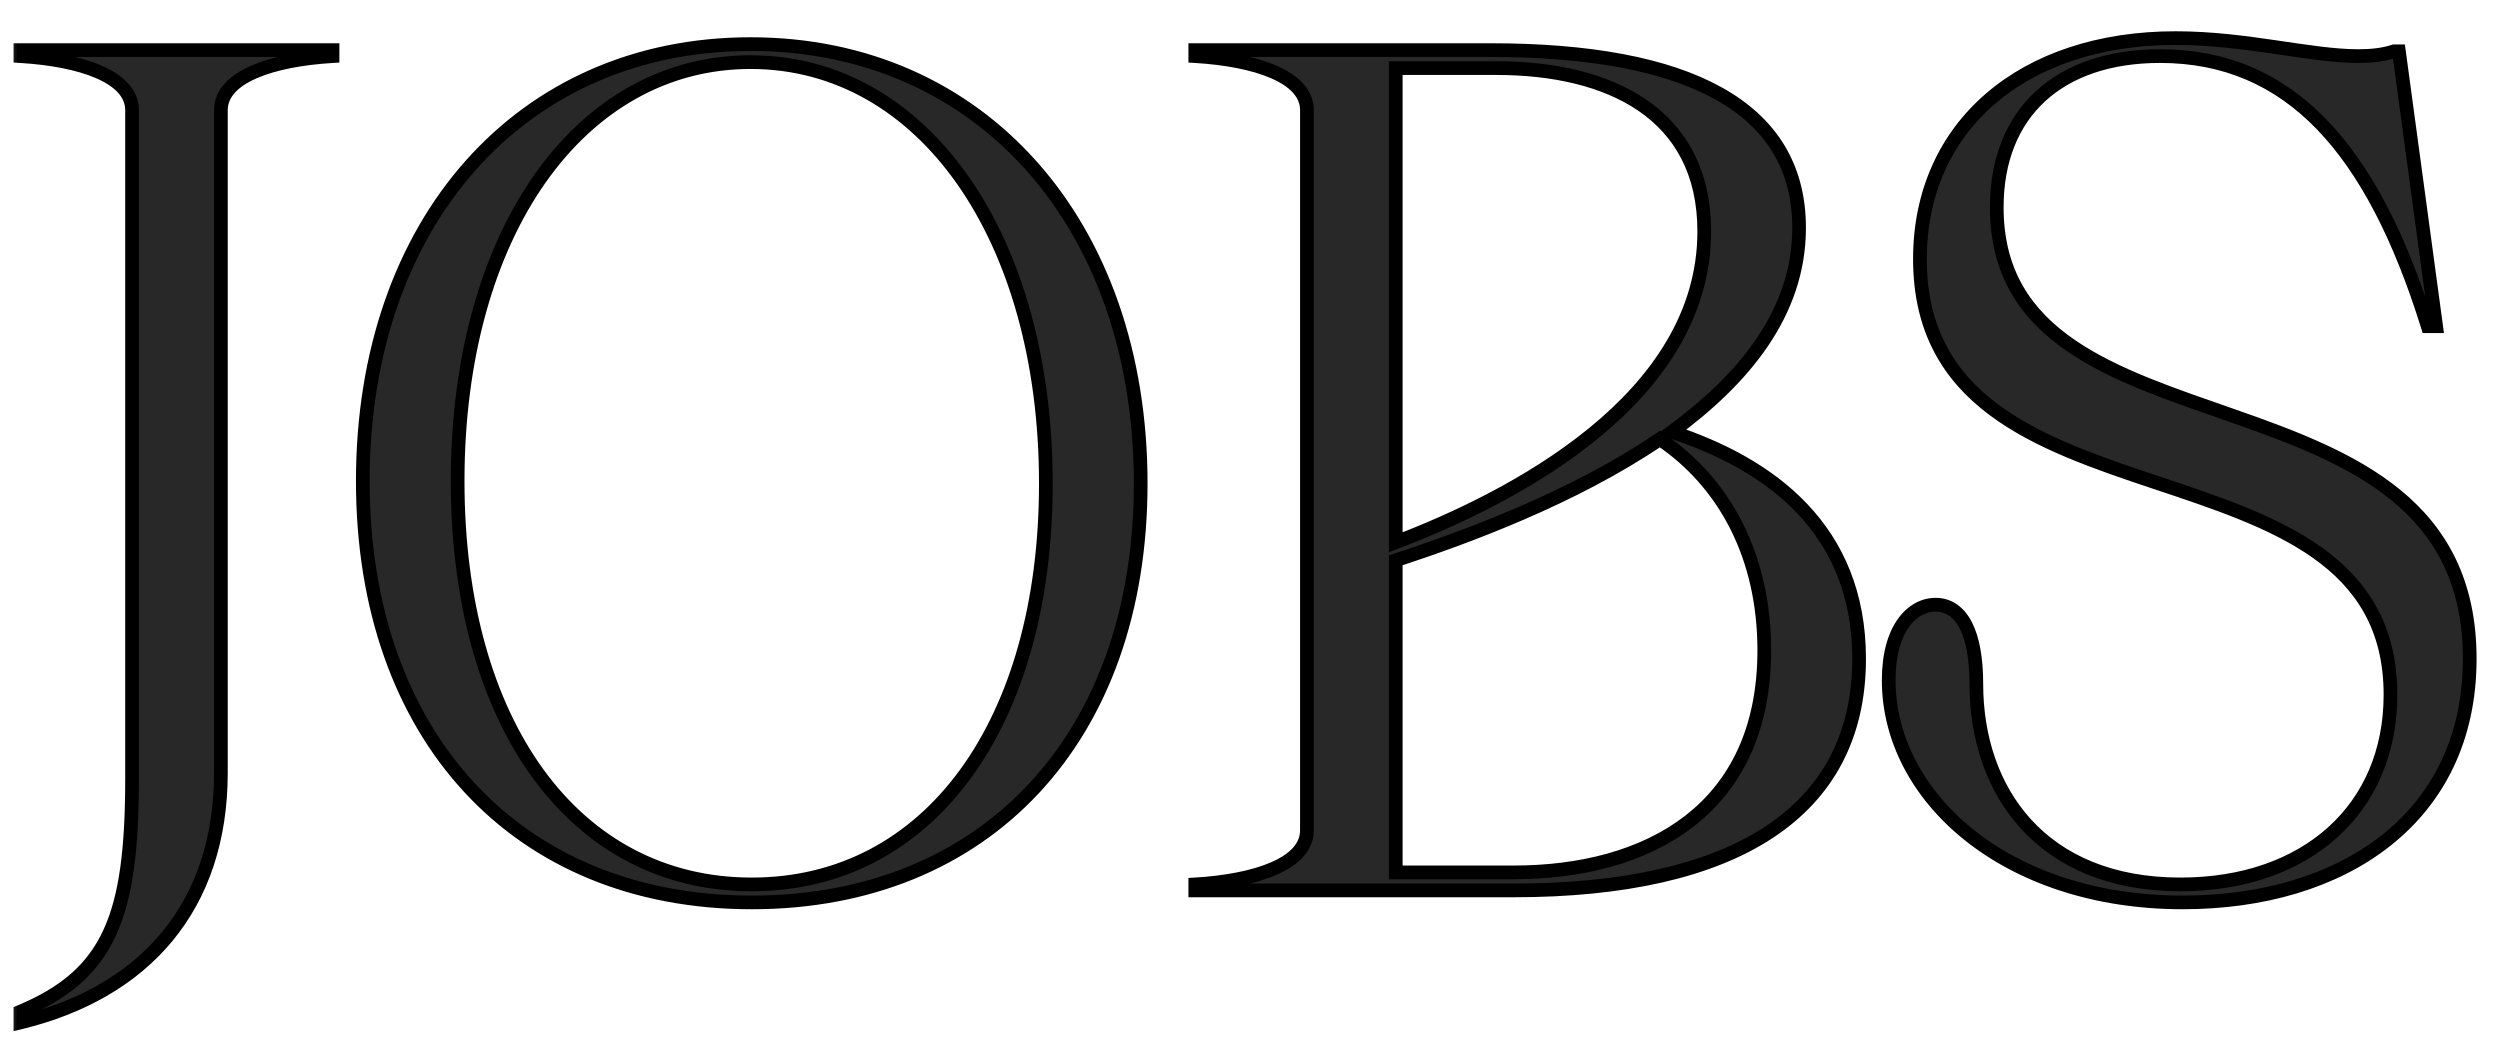 <svg width="73" height="31" viewBox="0 0 73 31" fill="none" xmlns="http://www.w3.org/2000/svg">
<mask id="path-1-outside-1_38_464" maskUnits="userSpaceOnUse" x="0" y="0" width="73" height="31" fill="black">
<rect fill="white" width="73" height="31"/>
<path d="M3.856 22.74V3.216C3.856 2.234 2.349 1.744 0.596 1.638V1.463H9.71V1.638C7.957 1.744 6.45 2.234 6.45 3.216V22.565C6.45 26.491 4.206 28.98 0.596 29.856V29.54C3.19 28.454 3.856 26.771 3.856 22.74ZM21.951 26.351C15.081 26.351 10.594 21.478 10.594 14.047C10.594 6.476 15.221 1.288 21.916 1.288C28.646 1.288 33.308 6.546 33.308 14.117C33.308 21.548 28.786 26.351 21.951 26.351ZM21.951 25.825C27.139 25.825 30.539 21.128 30.539 14.117C30.539 6.931 26.963 1.814 21.916 1.814C16.938 1.814 13.363 6.791 13.363 14.047C13.363 21.128 16.763 25.825 21.951 25.825ZM40.756 16.36V25.474H44.191C48.117 25.474 51.517 23.651 51.517 18.989C51.517 16.29 50.395 14.117 48.467 12.82C45.944 14.538 42.789 15.694 40.756 16.36ZM40.756 1.989V15.835C44.156 14.538 49.764 11.664 49.764 6.756C49.764 3.286 46.96 1.989 43.7 1.989H40.756ZM48.818 12.61C51.692 13.556 54.286 15.449 54.286 19.235C54.286 23.722 50.641 26 44.191 26H34.902V25.825C36.655 25.72 38.162 25.229 38.162 24.247V3.216C38.162 2.234 36.655 1.744 34.902 1.638V1.463H43.525C49.274 1.463 52.533 3.111 52.533 6.651C52.533 9.14 50.921 11.068 48.818 12.61ZM63.528 1.113C65.596 1.113 67.454 1.638 68.856 1.638C69.242 1.638 69.592 1.603 69.907 1.498C69.978 1.498 69.978 1.498 70.048 1.498L71.134 9.525H70.889C69.277 4.337 66.858 1.638 63.072 1.638C60.128 1.638 58.305 3.286 58.305 6.055C58.305 13.732 72.116 10.226 72.116 19.235C72.116 23.897 68.4 26.351 63.738 26.351C58.515 26.351 55.15 23.231 55.15 19.866C55.15 18.323 55.851 17.657 56.517 17.657C57.289 17.657 57.709 18.499 57.709 19.971C57.709 23.091 59.602 25.825 63.668 25.825C67.349 25.825 69.802 23.616 69.802 20.286C69.802 12.364 56.062 15.905 56.062 7.562C56.062 3.671 59.076 1.113 63.528 1.113Z"/>
</mask>
<path d="M3.856 22.74V3.216C3.856 2.234 2.349 1.744 0.596 1.638V1.463H9.71V1.638C7.957 1.744 6.45 2.234 6.45 3.216V22.565C6.45 26.491 4.206 28.98 0.596 29.856V29.54C3.19 28.454 3.856 26.771 3.856 22.74ZM21.951 26.351C15.081 26.351 10.594 21.478 10.594 14.047C10.594 6.476 15.221 1.288 21.916 1.288C28.646 1.288 33.308 6.546 33.308 14.117C33.308 21.548 28.786 26.351 21.951 26.351ZM21.951 25.825C27.139 25.825 30.539 21.128 30.539 14.117C30.539 6.931 26.963 1.814 21.916 1.814C16.938 1.814 13.363 6.791 13.363 14.047C13.363 21.128 16.763 25.825 21.951 25.825ZM40.756 16.36V25.474H44.191C48.117 25.474 51.517 23.651 51.517 18.989C51.517 16.29 50.395 14.117 48.467 12.82C45.944 14.538 42.789 15.694 40.756 16.36ZM40.756 1.989V15.835C44.156 14.538 49.764 11.664 49.764 6.756C49.764 3.286 46.96 1.989 43.7 1.989H40.756ZM48.818 12.61C51.692 13.556 54.286 15.449 54.286 19.235C54.286 23.722 50.641 26 44.191 26H34.902V25.825C36.655 25.72 38.162 25.229 38.162 24.247V3.216C38.162 2.234 36.655 1.744 34.902 1.638V1.463H43.525C49.274 1.463 52.533 3.111 52.533 6.651C52.533 9.14 50.921 11.068 48.818 12.61ZM63.528 1.113C65.596 1.113 67.454 1.638 68.856 1.638C69.242 1.638 69.592 1.603 69.907 1.498C69.978 1.498 69.978 1.498 70.048 1.498L71.134 9.525H70.889C69.277 4.337 66.858 1.638 63.072 1.638C60.128 1.638 58.305 3.286 58.305 6.055C58.305 13.732 72.116 10.226 72.116 19.235C72.116 23.897 68.4 26.351 63.738 26.351C58.515 26.351 55.15 23.231 55.15 19.866C55.15 18.323 55.851 17.657 56.517 17.657C57.289 17.657 57.709 18.499 57.709 19.971C57.709 23.091 59.602 25.825 63.668 25.825C67.349 25.825 69.802 23.616 69.802 20.286C69.802 12.364 56.062 15.905 56.062 7.562C56.062 3.671 59.076 1.113 63.528 1.113Z" fill="#282828"/>
<path d="M0.596 1.638H0.396V1.827L0.584 1.838L0.596 1.638ZM0.596 1.463V1.263H0.396V1.463H0.596ZM9.71 1.463H9.91V1.263H9.71V1.463ZM9.71 1.638L9.722 1.838L9.91 1.827V1.638H9.71ZM0.596 29.856H0.396V30.11L0.643 30.05L0.596 29.856ZM0.596 29.54L0.519 29.356L0.396 29.407V29.54H0.596ZM4.056 22.74V3.216H3.656V22.74H4.056ZM4.056 3.216C4.056 2.602 3.581 2.183 2.963 1.915C2.336 1.643 1.495 1.492 0.608 1.439L0.584 1.838C1.449 1.89 2.238 2.037 2.803 2.282C3.377 2.531 3.656 2.849 3.656 3.216H4.056ZM0.796 1.638V1.463H0.396V1.638H0.796ZM0.596 1.663H9.71V1.263H0.596V1.663ZM9.51 1.463V1.638H9.91V1.463H9.51ZM9.698 1.439C8.81 1.492 7.969 1.643 7.343 1.915C6.725 2.183 6.25 2.602 6.25 3.216H6.65C6.65 2.849 6.928 2.531 7.502 2.282C8.068 2.037 8.856 1.89 9.722 1.838L9.698 1.439ZM6.25 3.216V22.565H6.65V3.216H6.25ZM6.25 22.565C6.25 24.488 5.701 26.045 4.723 27.226C3.743 28.409 2.321 29.231 0.549 29.661L0.643 30.05C2.481 29.604 3.986 28.744 5.031 27.482C6.077 26.218 6.65 24.567 6.65 22.565H6.25ZM0.796 29.856V29.54H0.396V29.856H0.796ZM0.673 29.725C2.003 29.168 2.863 28.446 3.38 27.328C3.89 26.226 4.056 24.759 4.056 22.74H3.656C3.656 24.752 3.488 26.142 3.017 27.16C2.553 28.164 1.783 28.826 0.519 29.356L0.673 29.725ZM21.951 26.151C18.565 26.151 15.781 24.951 13.843 22.85C11.903 20.747 10.794 17.723 10.794 14.047H10.394C10.394 17.803 11.528 20.93 13.549 23.121C15.571 25.314 18.466 26.55 21.951 26.55V26.151ZM10.794 14.047C10.794 10.302 11.938 7.162 13.894 4.961C15.848 2.762 18.623 1.488 21.916 1.488V1.088C18.514 1.088 15.628 2.408 13.595 4.695C11.563 6.981 10.394 10.221 10.394 14.047H10.794ZM21.916 1.488C25.226 1.488 28.018 2.779 29.986 4.996C31.955 7.215 33.108 10.372 33.108 14.117H33.508C33.508 10.291 32.33 7.034 30.285 4.731C28.239 2.425 25.336 1.088 21.916 1.088V1.488ZM33.108 14.117C33.108 17.792 31.99 20.799 30.046 22.884C28.104 24.968 25.32 26.151 21.951 26.151V26.55C25.417 26.55 28.312 25.331 30.339 23.157C32.365 20.984 33.508 17.873 33.508 14.117H33.108ZM21.951 26.025C24.613 26.025 26.818 24.817 28.352 22.718C29.882 20.624 30.739 17.652 30.739 14.117H30.339C30.339 17.593 29.496 20.474 28.029 22.482C26.566 24.484 24.477 25.625 21.951 25.625V26.025ZM30.739 14.117C30.739 10.493 29.837 7.375 28.284 5.156C26.728 2.934 24.515 1.614 21.916 1.614V2.014C24.364 2.014 26.463 3.252 27.956 5.385C29.452 7.522 30.339 10.555 30.339 14.117H30.739ZM21.916 1.614C19.353 1.614 17.157 2.898 15.609 5.094C14.064 7.287 13.163 10.389 13.163 14.047H13.563C13.563 10.45 14.45 7.434 15.936 5.325C17.421 3.218 19.502 2.014 21.916 2.014V1.614ZM13.163 14.047C13.163 17.617 14.02 20.606 15.55 22.709C17.084 24.817 19.289 26.025 21.951 26.025V25.625C19.425 25.625 17.336 24.484 15.873 22.474C14.406 20.457 13.563 17.558 13.563 14.047H13.163ZM40.756 16.36L40.694 16.171L40.556 16.216V16.36H40.756ZM40.756 25.474H40.556V25.674H40.756V25.474ZM48.467 12.82L48.579 12.654L48.467 12.579L48.355 12.655L48.467 12.82ZM40.756 1.989V1.789H40.556V1.989H40.756ZM40.756 15.835H40.556V16.125L40.827 16.022L40.756 15.835ZM48.818 12.61L48.7 12.449L48.386 12.678L48.755 12.8L48.818 12.61ZM34.902 26H34.702V26.2H34.902V26ZM34.902 25.825L34.89 25.625L34.702 25.636V25.825H34.902ZM34.902 1.638H34.702V1.827L34.89 1.838L34.902 1.638ZM34.902 1.463V1.263H34.702V1.463H34.902ZM40.556 16.36V25.474H40.956V16.36H40.556ZM40.756 25.674H44.191V25.274H40.756V25.674ZM44.191 25.674C46.181 25.674 48.061 25.213 49.449 24.138C50.844 23.058 51.717 21.375 51.717 18.989H51.317C51.317 21.266 50.49 22.826 49.204 23.822C47.91 24.824 46.127 25.274 44.191 25.274V25.674ZM51.717 18.989C51.717 16.232 50.568 13.993 48.579 12.654L48.356 12.986C50.222 14.242 51.317 16.349 51.317 18.989H51.717ZM48.355 12.655C45.856 14.356 42.724 15.505 40.694 16.171L40.818 16.551C42.854 15.884 46.032 14.72 48.58 12.986L48.355 12.655ZM40.556 1.989V15.835H40.956V1.989H40.556ZM40.827 16.022C42.536 15.37 44.811 14.318 46.662 12.804C48.513 11.291 49.964 9.294 49.964 6.756H49.564C49.564 9.126 48.212 11.02 46.408 12.495C44.605 13.969 42.376 15.003 40.684 15.648L40.827 16.022ZM49.964 6.756C49.964 4.958 49.233 3.703 48.068 2.906C46.913 2.117 45.352 1.789 43.7 1.789V2.189C45.309 2.189 46.779 2.51 47.842 3.236C48.893 3.955 49.564 5.084 49.564 6.756H49.964ZM43.7 1.789H40.756V2.189H43.7V1.789ZM48.755 12.8C50.174 13.267 51.508 13.963 52.485 14.995C53.457 16.023 54.086 17.393 54.086 19.235H54.486C54.486 17.291 53.818 15.822 52.775 14.72C51.737 13.623 50.336 12.899 48.88 12.42L48.755 12.8ZM54.086 19.235C54.086 21.415 53.206 23.041 51.547 24.133C49.876 25.233 47.398 25.8 44.191 25.8V26.2C47.434 26.2 50.003 25.628 51.767 24.467C53.544 23.298 54.486 21.542 54.486 19.235H54.086ZM44.191 25.8H34.902V26.2H44.191V25.8ZM35.102 26V25.825H34.702V26H35.102ZM34.914 26.024C35.801 25.971 36.642 25.82 37.269 25.548C37.887 25.28 38.362 24.862 38.362 24.247H37.962C37.962 24.615 37.684 24.932 37.11 25.181C36.544 25.427 35.755 25.573 34.89 25.625L34.914 26.024ZM38.362 24.247V3.216H37.962V24.247H38.362ZM38.362 3.216C38.362 2.602 37.887 2.183 37.269 1.915C36.642 1.643 35.801 1.492 34.914 1.439L34.89 1.838C35.755 1.89 36.544 2.037 37.11 2.282C37.684 2.531 37.962 2.849 37.962 3.216H38.362ZM35.102 1.638V1.463H34.702V1.638H35.102ZM34.902 1.663H43.525V1.263H34.902V1.663ZM43.525 1.663C46.386 1.663 48.598 2.074 50.088 2.904C51.562 3.725 52.334 4.958 52.334 6.651H52.733C52.733 4.804 51.876 3.442 50.282 2.555C48.705 1.676 46.412 1.263 43.525 1.263V1.663ZM52.334 6.651C52.334 9.043 50.785 10.919 48.7 12.449L48.936 12.771C51.057 11.216 52.733 9.236 52.733 6.651H52.334ZM69.907 1.498V1.298H69.875L69.844 1.308L69.907 1.498ZM70.048 1.498L70.246 1.471L70.222 1.298H70.048V1.498ZM71.134 9.525V9.725H71.363L71.333 9.498L71.134 9.525ZM70.889 9.525L70.698 9.585L70.742 9.725H70.889V9.525ZM63.528 1.313C64.546 1.313 65.515 1.442 66.413 1.573C67.303 1.704 68.137 1.838 68.856 1.838V1.438C68.173 1.438 67.377 1.31 66.471 1.178C65.572 1.046 64.578 0.913 63.528 0.913V1.313ZM68.856 1.838C69.252 1.838 69.627 1.803 69.971 1.688L69.844 1.308C69.558 1.404 69.231 1.438 68.856 1.438V1.838ZM69.907 1.698C69.908 1.698 69.908 1.698 69.908 1.698C69.908 1.698 69.908 1.698 69.908 1.698C69.909 1.698 69.909 1.698 69.909 1.698C69.909 1.698 69.909 1.698 69.909 1.698C69.909 1.698 69.909 1.698 69.91 1.698C69.91 1.698 69.91 1.698 69.91 1.698C69.91 1.698 69.91 1.698 69.91 1.698C69.91 1.698 69.911 1.698 69.911 1.698C69.911 1.698 69.911 1.698 69.911 1.698C69.911 1.698 69.911 1.698 69.912 1.698C69.912 1.698 69.912 1.698 69.912 1.698C69.912 1.698 69.912 1.698 69.912 1.698C69.912 1.698 69.913 1.698 69.913 1.698C69.913 1.698 69.913 1.698 69.913 1.698C69.913 1.698 69.913 1.698 69.913 1.698C69.914 1.698 69.914 1.698 69.914 1.698C69.914 1.698 69.914 1.698 69.914 1.698C69.914 1.698 69.915 1.698 69.915 1.698C69.915 1.698 69.915 1.698 69.915 1.698C69.915 1.698 69.915 1.698 69.915 1.698C69.916 1.698 69.916 1.698 69.916 1.698C69.916 1.698 69.916 1.698 69.916 1.698C69.916 1.698 69.916 1.698 69.917 1.698C69.917 1.698 69.917 1.698 69.917 1.698C69.917 1.698 69.917 1.698 69.917 1.698C69.918 1.698 69.918 1.698 69.918 1.698C69.918 1.698 69.918 1.698 69.918 1.698C69.918 1.698 69.918 1.698 69.918 1.698C69.919 1.698 69.919 1.698 69.919 1.698C69.919 1.698 69.919 1.698 69.919 1.698C69.919 1.698 69.919 1.698 69.919 1.698C69.92 1.698 69.92 1.698 69.92 1.698C69.92 1.698 69.92 1.698 69.92 1.698C69.92 1.698 69.921 1.698 69.921 1.698C69.921 1.698 69.921 1.698 69.921 1.698C69.921 1.698 69.921 1.698 69.921 1.698C69.921 1.698 69.922 1.698 69.922 1.698C69.922 1.698 69.922 1.698 69.922 1.698C69.922 1.698 69.922 1.698 69.922 1.698C69.922 1.698 69.923 1.698 69.923 1.698C69.923 1.698 69.923 1.698 69.923 1.698C69.923 1.698 69.923 1.698 69.924 1.698C69.924 1.698 69.924 1.698 69.924 1.698C69.924 1.698 69.924 1.698 69.924 1.698C69.924 1.698 69.924 1.698 69.924 1.698C69.925 1.698 69.925 1.698 69.925 1.698C69.925 1.698 69.925 1.698 69.925 1.698C69.925 1.698 69.925 1.698 69.925 1.698C69.926 1.698 69.926 1.698 69.926 1.698C69.926 1.698 69.926 1.698 69.926 1.698C69.926 1.698 69.926 1.698 69.927 1.698C69.927 1.698 69.927 1.698 69.927 1.698C69.927 1.698 69.927 1.698 69.927 1.698C69.927 1.698 69.927 1.698 69.928 1.698C69.928 1.698 69.928 1.698 69.928 1.698C69.928 1.698 69.928 1.698 69.928 1.698C69.928 1.698 69.928 1.698 69.929 1.698C69.929 1.698 69.929 1.698 69.929 1.698C69.929 1.698 69.929 1.698 69.929 1.698C69.929 1.698 69.929 1.698 69.93 1.698C69.93 1.698 69.93 1.698 69.93 1.698C69.93 1.698 69.93 1.698 69.93 1.698C69.93 1.698 69.93 1.698 69.93 1.698C69.931 1.698 69.931 1.698 69.931 1.698C69.931 1.698 69.931 1.698 69.931 1.698C69.931 1.698 69.931 1.698 69.931 1.698C69.932 1.698 69.932 1.698 69.932 1.698C69.932 1.698 69.932 1.698 69.932 1.698C69.932 1.698 69.932 1.698 69.932 1.698C69.933 1.698 69.933 1.698 69.933 1.698C69.933 1.698 69.933 1.698 69.933 1.698C69.933 1.698 69.933 1.698 69.933 1.698C69.933 1.698 69.934 1.698 69.934 1.698C69.934 1.698 69.934 1.698 69.934 1.698C69.934 1.698 69.934 1.698 69.934 1.698C69.934 1.698 69.934 1.698 69.935 1.698C69.935 1.698 69.935 1.698 69.935 1.698C69.935 1.698 69.935 1.698 69.935 1.698C69.935 1.698 69.935 1.698 69.936 1.698C69.936 1.698 69.936 1.698 69.936 1.698C69.936 1.698 69.936 1.698 69.936 1.698C69.936 1.698 69.936 1.698 69.936 1.698C69.936 1.698 69.937 1.698 69.937 1.698C69.937 1.698 69.937 1.698 69.937 1.698C69.937 1.698 69.937 1.698 69.937 1.698C69.937 1.698 69.938 1.698 69.938 1.698C69.938 1.698 69.938 1.698 69.938 1.698C69.938 1.698 69.938 1.698 69.938 1.698C69.938 1.698 69.938 1.698 69.939 1.698C69.939 1.698 69.939 1.698 69.939 1.698C69.939 1.698 69.939 1.698 69.939 1.698C69.939 1.698 69.939 1.698 69.939 1.698C69.939 1.698 69.94 1.698 69.94 1.698C69.94 1.698 69.94 1.698 69.94 1.698C69.94 1.698 69.94 1.698 69.94 1.698C69.94 1.698 69.94 1.698 69.941 1.698C69.941 1.698 69.941 1.698 69.941 1.698C69.941 1.698 69.941 1.698 69.941 1.698C69.941 1.698 69.941 1.698 69.941 1.698C69.942 1.698 69.942 1.698 69.942 1.698C69.942 1.698 69.942 1.698 69.942 1.698C69.942 1.698 69.942 1.698 69.942 1.698C69.942 1.698 69.942 1.698 69.942 1.698C69.943 1.698 69.943 1.698 69.943 1.698C69.943 1.698 69.943 1.698 69.943 1.698C69.943 1.698 69.943 1.698 69.943 1.698C69.943 1.698 69.944 1.698 69.944 1.698C69.944 1.698 69.944 1.698 69.944 1.698C69.944 1.698 69.944 1.698 69.944 1.698C69.944 1.698 69.944 1.698 69.944 1.698C69.945 1.698 69.945 1.698 69.945 1.698C69.945 1.698 69.945 1.698 69.945 1.698C69.945 1.698 69.945 1.698 69.945 1.698C69.945 1.698 69.945 1.698 69.945 1.698C69.946 1.698 69.946 1.698 69.946 1.698C69.946 1.698 69.946 1.698 69.946 1.698C69.946 1.698 69.946 1.698 69.946 1.698C69.946 1.698 69.947 1.698 69.947 1.698C69.947 1.698 69.947 1.698 69.947 1.698C69.947 1.698 69.947 1.698 69.947 1.698C69.947 1.698 69.947 1.698 69.947 1.698C69.947 1.698 69.948 1.698 69.948 1.698C69.948 1.698 69.948 1.698 69.948 1.698C69.948 1.698 69.948 1.698 69.948 1.698C69.948 1.698 69.948 1.698 69.948 1.698C69.948 1.698 69.949 1.698 69.949 1.698C69.949 1.698 69.949 1.698 69.949 1.698C69.949 1.698 69.949 1.698 69.949 1.698C69.949 1.698 69.949 1.698 69.949 1.698C69.95 1.698 69.95 1.698 69.95 1.698C69.95 1.698 69.95 1.698 69.95 1.698C69.95 1.698 69.95 1.698 69.95 1.698C69.95 1.698 69.95 1.698 69.95 1.698C69.951 1.698 69.951 1.698 69.951 1.698C69.951 1.698 69.951 1.698 69.951 1.698C69.951 1.698 69.951 1.698 69.951 1.698C69.951 1.698 69.951 1.698 69.951 1.698C69.951 1.698 69.952 1.698 69.952 1.698C69.952 1.698 69.952 1.698 69.952 1.698C69.952 1.698 69.952 1.698 69.952 1.698C69.952 1.698 69.952 1.698 69.952 1.698C69.953 1.698 69.953 1.698 69.953 1.698C69.953 1.698 69.953 1.698 69.953 1.698C69.953 1.698 69.953 1.698 69.953 1.698C69.953 1.698 69.953 1.698 69.953 1.698C69.954 1.698 69.954 1.698 69.954 1.698C69.954 1.698 69.954 1.698 69.954 1.698C69.954 1.698 69.954 1.698 69.954 1.698C69.954 1.698 69.954 1.698 69.954 1.698C69.954 1.698 69.955 1.698 69.955 1.698C69.955 1.698 69.955 1.698 69.955 1.698C69.955 1.698 69.955 1.698 69.955 1.698C69.955 1.698 69.955 1.698 69.955 1.698C69.955 1.698 69.956 1.698 69.956 1.698C69.956 1.698 69.956 1.698 69.956 1.698C69.956 1.698 69.956 1.698 69.956 1.698C69.956 1.698 69.956 1.698 69.956 1.698C69.956 1.698 69.957 1.698 69.957 1.698C69.957 1.698 69.957 1.698 69.957 1.698C69.957 1.698 69.957 1.698 69.957 1.698C69.957 1.698 69.957 1.698 69.957 1.698C69.957 1.698 69.957 1.698 69.957 1.698C69.958 1.698 69.958 1.698 69.958 1.698C69.958 1.698 69.958 1.698 69.958 1.698C69.958 1.698 69.958 1.698 69.958 1.698C69.958 1.698 69.958 1.698 69.958 1.698C69.959 1.698 69.959 1.698 69.959 1.698C69.959 1.698 69.959 1.698 69.959 1.698C69.959 1.698 69.959 1.698 69.959 1.698C69.959 1.698 69.959 1.698 69.959 1.698C69.959 1.698 69.96 1.698 69.96 1.698C69.96 1.698 69.96 1.698 69.96 1.698C69.96 1.698 69.96 1.698 69.96 1.698C69.96 1.698 69.96 1.698 69.96 1.698C69.96 1.698 69.96 1.698 69.96 1.698C69.96 1.698 69.961 1.698 69.961 1.698C69.961 1.698 69.961 1.698 69.961 1.698C69.961 1.698 69.961 1.698 69.961 1.698C69.961 1.698 69.961 1.698 69.961 1.698C69.961 1.698 69.962 1.698 69.962 1.698C69.962 1.698 69.962 1.698 69.962 1.698C69.962 1.698 69.962 1.698 69.962 1.698C69.962 1.698 69.962 1.698 69.962 1.698C69.962 1.698 69.962 1.698 69.963 1.698C69.963 1.698 69.963 1.698 69.963 1.698C69.963 1.698 69.963 1.698 69.963 1.698C69.963 1.698 69.963 1.698 69.963 1.698C69.963 1.698 69.963 1.698 69.963 1.698C69.963 1.698 69.963 1.698 69.964 1.698C69.964 1.698 69.964 1.698 69.964 1.698C69.964 1.698 69.964 1.698 69.964 1.698C69.964 1.698 69.964 1.698 69.964 1.698C69.964 1.698 69.964 1.698 69.965 1.698C69.965 1.698 69.965 1.698 69.965 1.698C69.965 1.698 69.965 1.698 69.965 1.698C69.965 1.698 69.965 1.698 69.965 1.698C69.965 1.698 69.965 1.698 69.965 1.698C69.965 1.698 69.966 1.698 69.966 1.698C69.966 1.698 69.966 1.698 69.966 1.698C69.966 1.698 69.966 1.698 69.966 1.698C69.966 1.698 69.966 1.698 69.966 1.698C69.966 1.698 69.966 1.698 69.966 1.698C69.966 1.698 69.966 1.698 69.967 1.698C69.967 1.698 69.967 1.698 69.967 1.698C69.967 1.698 69.967 1.698 69.967 1.698C69.967 1.698 69.967 1.698 69.967 1.698C69.967 1.698 69.967 1.698 69.968 1.698C69.968 1.698 69.968 1.698 69.968 1.698C69.968 1.698 69.968 1.698 69.968 1.698C69.968 1.698 69.968 1.698 69.968 1.698C69.968 1.698 69.968 1.698 69.968 1.698C69.968 1.698 69.969 1.698 69.969 1.698C69.969 1.698 69.969 1.698 69.969 1.698C69.969 1.698 69.969 1.698 69.969 1.698C69.969 1.698 69.969 1.698 69.969 1.698C69.969 1.698 69.969 1.698 69.969 1.698C69.969 1.698 69.969 1.698 69.97 1.698C69.97 1.698 69.97 1.698 69.97 1.698C69.97 1.698 69.97 1.698 69.97 1.698C69.97 1.698 69.97 1.698 69.97 1.698C69.97 1.698 69.97 1.698 69.97 1.698C69.971 1.698 69.971 1.698 69.971 1.698C69.971 1.698 69.971 1.698 69.971 1.698C69.971 1.698 69.971 1.698 69.971 1.698C69.971 1.698 69.971 1.698 69.971 1.698C69.971 1.698 69.971 1.698 69.972 1.698C69.972 1.698 69.972 1.698 69.972 1.698C69.972 1.698 69.972 1.698 69.972 1.698C69.972 1.698 69.972 1.698 69.972 1.698C69.972 1.698 69.972 1.698 69.972 1.698C69.972 1.698 69.972 1.698 69.972 1.698C69.973 1.698 69.973 1.698 69.973 1.698C69.973 1.698 69.973 1.698 69.973 1.698C69.973 1.698 69.973 1.698 69.973 1.698C69.973 1.698 69.973 1.698 69.973 1.698C69.973 1.698 69.974 1.698 69.974 1.698C69.974 1.698 69.974 1.698 69.974 1.698C69.974 1.698 69.974 1.698 69.974 1.698C69.974 1.698 69.974 1.698 69.974 1.698C69.974 1.698 69.974 1.698 69.974 1.698C69.974 1.698 69.975 1.698 69.975 1.698C69.975 1.698 69.975 1.698 69.975 1.698C69.975 1.698 69.975 1.698 69.975 1.698C69.975 1.698 69.975 1.698 69.975 1.698C69.975 1.698 69.975 1.698 69.975 1.698C69.975 1.698 69.975 1.698 69.976 1.698C69.976 1.698 69.976 1.698 69.976 1.698C69.976 1.698 69.976 1.698 69.976 1.698C69.976 1.698 69.976 1.698 69.976 1.698C69.976 1.698 69.976 1.698 69.976 1.698C69.977 1.698 69.977 1.698 69.977 1.698C69.977 1.698 69.977 1.698 69.977 1.698C69.977 1.698 69.977 1.698 69.977 1.698C69.977 1.698 69.977 1.698 69.977 1.698C69.977 1.698 69.977 1.698 69.977 1.698C69.978 1.698 69.978 1.698 69.978 1.698C69.978 1.698 69.978 1.698 69.978 1.698C69.978 1.698 69.978 1.698 69.978 1.698C69.978 1.698 69.978 1.698 69.978 1.698C69.978 1.698 69.978 1.698 69.978 1.698C69.978 1.698 69.979 1.698 69.979 1.698C69.979 1.698 69.979 1.698 69.979 1.698C69.979 1.698 69.979 1.698 69.979 1.698C69.979 1.698 69.979 1.698 69.979 1.698C69.979 1.698 69.979 1.698 69.98 1.698C69.98 1.698 69.98 1.698 69.98 1.698C69.98 1.698 69.98 1.698 69.98 1.698C69.98 1.698 69.98 1.698 69.98 1.698C69.98 1.698 69.98 1.698 69.98 1.698C69.98 1.698 69.981 1.698 69.981 1.698C69.981 1.698 69.981 1.698 69.981 1.698C69.981 1.698 69.981 1.698 69.981 1.698C69.981 1.698 69.981 1.698 69.981 1.698C69.981 1.698 69.981 1.698 69.981 1.698C69.981 1.698 69.981 1.698 69.982 1.698C69.982 1.698 69.982 1.698 69.982 1.698C69.982 1.698 69.982 1.698 69.982 1.698C69.982 1.698 69.982 1.698 69.982 1.698C69.982 1.698 69.982 1.698 69.982 1.698C69.983 1.698 69.983 1.698 69.983 1.698C69.983 1.698 69.983 1.698 69.983 1.698C69.983 1.698 69.983 1.698 69.983 1.698C69.983 1.698 69.983 1.698 69.983 1.698C69.983 1.698 69.983 1.698 69.983 1.698C69.984 1.698 69.984 1.698 69.984 1.698C69.984 1.698 69.984 1.698 69.984 1.698C69.984 1.698 69.984 1.698 69.984 1.698C69.984 1.698 69.984 1.698 69.984 1.698C69.984 1.698 69.984 1.698 69.984 1.698C69.984 1.698 69.985 1.698 69.985 1.698C69.985 1.698 69.985 1.698 69.985 1.698C69.985 1.698 69.985 1.698 69.985 1.698C69.985 1.698 69.985 1.698 69.985 1.698C69.985 1.698 69.985 1.698 69.986 1.698C69.986 1.698 69.986 1.698 69.986 1.698C69.986 1.698 69.986 1.698 69.986 1.698C69.986 1.698 69.986 1.698 69.986 1.698C69.986 1.698 69.986 1.698 69.986 1.698C69.986 1.698 69.987 1.698 69.987 1.698C69.987 1.698 69.987 1.698 69.987 1.698C69.987 1.698 69.987 1.698 69.987 1.698C69.987 1.698 69.987 1.698 69.987 1.698C69.987 1.698 69.987 1.698 69.987 1.698C69.987 1.698 69.988 1.698 69.988 1.698C69.988 1.698 69.988 1.698 69.988 1.698C69.988 1.698 69.988 1.698 69.988 1.698C69.988 1.698 69.988 1.698 69.988 1.698C69.988 1.698 69.988 1.698 69.989 1.698C69.989 1.698 69.989 1.698 69.989 1.698C69.989 1.698 69.989 1.698 69.989 1.698C69.989 1.698 69.989 1.698 69.989 1.698C69.989 1.698 69.989 1.698 69.989 1.698C69.989 1.698 69.99 1.698 69.99 1.698C69.99 1.698 69.99 1.698 69.99 1.698C69.99 1.698 69.99 1.698 69.99 1.698C69.99 1.698 69.99 1.698 69.99 1.698C69.99 1.698 69.99 1.698 69.99 1.698C69.99 1.698 69.991 1.698 69.991 1.698C69.991 1.698 69.991 1.698 69.991 1.698C69.991 1.698 69.991 1.698 69.991 1.698C69.991 1.698 69.991 1.698 69.991 1.698C69.991 1.698 69.991 1.698 69.992 1.698C69.992 1.698 69.992 1.698 69.992 1.698C69.992 1.698 69.992 1.698 69.992 1.698C69.992 1.698 69.992 1.698 69.992 1.698C69.992 1.698 69.992 1.698 69.992 1.698C69.993 1.698 69.993 1.698 69.993 1.698C69.993 1.698 69.993 1.698 69.993 1.698C69.993 1.698 69.993 1.698 69.993 1.698C69.993 1.698 69.993 1.698 69.993 1.698C69.993 1.698 69.993 1.698 69.993 1.698C69.994 1.698 69.994 1.698 69.994 1.698C69.994 1.698 69.994 1.698 69.994 1.698C69.994 1.698 69.994 1.698 69.994 1.698C69.994 1.698 69.994 1.698 69.994 1.698C69.995 1.698 69.995 1.698 69.995 1.698C69.995 1.698 69.995 1.698 69.995 1.698C69.995 1.698 69.995 1.698 69.995 1.698C69.995 1.698 69.995 1.698 69.995 1.698C69.995 1.698 69.995 1.698 69.996 1.698C69.996 1.698 69.996 1.698 69.996 1.698C69.996 1.698 69.996 1.698 69.996 1.698C69.996 1.698 69.996 1.698 69.996 1.698C69.996 1.698 69.996 1.698 69.996 1.698C69.996 1.698 69.997 1.698 69.997 1.698C69.997 1.698 69.997 1.698 69.997 1.698C69.997 1.698 69.997 1.698 69.997 1.698C69.997 1.698 69.997 1.698 69.997 1.698C69.997 1.698 69.998 1.698 69.998 1.698C69.998 1.698 69.998 1.698 69.998 1.698C69.998 1.698 69.998 1.698 69.998 1.698C69.998 1.698 69.998 1.698 69.998 1.698C69.998 1.698 69.999 1.698 69.999 1.698C69.999 1.698 69.999 1.698 69.999 1.698C69.999 1.698 69.999 1.698 69.999 1.698C69.999 1.698 69.999 1.698 69.999 1.698C69.999 1.698 69.999 1.698 69.999 1.698C69.999 1.698 70 1.698 70 1.698C70 1.698 70 1.698 70 1.698C70 1.698 70 1.698 70 1.698C70 1.698 70 1.698 70 1.698C70.001 1.698 70.001 1.698 70.001 1.698C70.001 1.698 70.001 1.698 70.001 1.698C70.001 1.698 70.001 1.698 70.001 1.698C70.001 1.698 70.001 1.698 70.001 1.698C70.001 1.698 70.002 1.698 70.002 1.698C70.002 1.698 70.002 1.698 70.002 1.698C70.002 1.698 70.002 1.698 70.002 1.698C70.002 1.698 70.002 1.698 70.002 1.698C70.002 1.698 70.002 1.698 70.003 1.698C70.003 1.698 70.003 1.698 70.003 1.698C70.003 1.698 70.003 1.698 70.003 1.698C70.003 1.698 70.003 1.698 70.003 1.698C70.003 1.698 70.004 1.698 70.004 1.698C70.004 1.698 70.004 1.698 70.004 1.698C70.004 1.698 70.004 1.698 70.004 1.698C70.004 1.698 70.004 1.698 70.004 1.698C70.004 1.698 70.004 1.698 70.005 1.698C70.005 1.698 70.005 1.698 70.005 1.698C70.005 1.698 70.005 1.698 70.005 1.698C70.005 1.698 70.005 1.698 70.005 1.698C70.005 1.698 70.005 1.698 70.006 1.698C70.006 1.698 70.006 1.698 70.006 1.698C70.006 1.698 70.006 1.698 70.006 1.698C70.006 1.698 70.006 1.698 70.006 1.698C70.007 1.698 70.007 1.698 70.007 1.698C70.007 1.698 70.007 1.698 70.007 1.698C70.007 1.698 70.007 1.698 70.007 1.698C70.007 1.698 70.007 1.698 70.007 1.698C70.007 1.698 70.008 1.698 70.008 1.698C70.008 1.698 70.008 1.698 70.008 1.698C70.008 1.698 70.008 1.698 70.008 1.698C70.008 1.698 70.008 1.698 70.008 1.698C70.009 1.698 70.009 1.698 70.009 1.698C70.009 1.698 70.009 1.698 70.009 1.698C70.009 1.698 70.009 1.698 70.009 1.698C70.009 1.698 70.01 1.698 70.01 1.698C70.01 1.698 70.01 1.698 70.01 1.698C70.01 1.698 70.01 1.698 70.01 1.698C70.01 1.698 70.01 1.698 70.01 1.698C70.01 1.698 70.01 1.698 70.011 1.698C70.011 1.698 70.011 1.698 70.011 1.698C70.011 1.698 70.011 1.698 70.011 1.698C70.011 1.698 70.011 1.698 70.011 1.698C70.011 1.698 70.012 1.698 70.012 1.698C70.012 1.698 70.012 1.698 70.012 1.698C70.012 1.698 70.012 1.698 70.012 1.698C70.012 1.698 70.012 1.698 70.013 1.698C70.013 1.698 70.013 1.698 70.013 1.698C70.013 1.698 70.013 1.698 70.013 1.698C70.013 1.698 70.013 1.698 70.013 1.698C70.013 1.698 70.014 1.698 70.014 1.698C70.014 1.698 70.014 1.698 70.014 1.698C70.014 1.698 70.014 1.698 70.014 1.698C70.014 1.698 70.014 1.698 70.014 1.698C70.015 1.698 70.015 1.698 70.015 1.698C70.015 1.698 70.015 1.698 70.015 1.698C70.015 1.698 70.015 1.698 70.015 1.698C70.016 1.698 70.016 1.698 70.016 1.698C70.016 1.698 70.016 1.698 70.016 1.698C70.016 1.698 70.016 1.698 70.016 1.698C70.016 1.698 70.016 1.698 70.016 1.698C70.017 1.698 70.017 1.698 70.017 1.698C70.017 1.698 70.017 1.698 70.017 1.698C70.017 1.698 70.017 1.698 70.017 1.698C70.017 1.698 70.018 1.698 70.018 1.698C70.018 1.698 70.018 1.698 70.018 1.698C70.018 1.698 70.018 1.698 70.018 1.698C70.018 1.698 70.019 1.698 70.019 1.698C70.019 1.698 70.019 1.698 70.019 1.698C70.019 1.698 70.019 1.698 70.019 1.698C70.019 1.698 70.019 1.698 70.019 1.698C70.02 1.698 70.02 1.698 70.02 1.698C70.02 1.698 70.02 1.698 70.02 1.698C70.02 1.698 70.02 1.698 70.02 1.698C70.02 1.698 70.021 1.698 70.021 1.698C70.021 1.698 70.021 1.698 70.021 1.698C70.021 1.698 70.021 1.698 70.021 1.698C70.021 1.698 70.022 1.698 70.022 1.698C70.022 1.698 70.022 1.698 70.022 1.698C70.022 1.698 70.022 1.698 70.022 1.698C70.022 1.698 70.022 1.698 70.023 1.698C70.023 1.698 70.023 1.698 70.023 1.698C70.023 1.698 70.023 1.698 70.023 1.698C70.023 1.698 70.023 1.698 70.023 1.698C70.024 1.698 70.024 1.698 70.024 1.698C70.024 1.698 70.024 1.698 70.024 1.698C70.024 1.698 70.024 1.698 70.025 1.698C70.025 1.698 70.025 1.698 70.025 1.698C70.025 1.698 70.025 1.698 70.025 1.698C70.025 1.698 70.025 1.698 70.025 1.698C70.026 1.698 70.026 1.698 70.026 1.698C70.026 1.698 70.026 1.698 70.026 1.698C70.026 1.698 70.026 1.698 70.026 1.698C70.026 1.698 70.027 1.698 70.027 1.698C70.027 1.698 70.027 1.698 70.027 1.698C70.027 1.698 70.027 1.698 70.027 1.698C70.028 1.698 70.028 1.698 70.028 1.698C70.028 1.698 70.028 1.698 70.028 1.698C70.028 1.698 70.028 1.698 70.028 1.698C70.028 1.698 70.029 1.698 70.029 1.698C70.029 1.698 70.029 1.698 70.029 1.698C70.029 1.698 70.029 1.698 70.029 1.698C70.029 1.698 70.03 1.698 70.03 1.698C70.03 1.698 70.03 1.698 70.03 1.698C70.03 1.698 70.03 1.698 70.031 1.698C70.031 1.698 70.031 1.698 70.031 1.698C70.031 1.698 70.031 1.698 70.031 1.698C70.031 1.698 70.031 1.698 70.031 1.698C70.032 1.698 70.032 1.698 70.032 1.698C70.032 1.698 70.032 1.698 70.032 1.698C70.032 1.698 70.032 1.698 70.032 1.698C70.033 1.698 70.033 1.698 70.033 1.698C70.033 1.698 70.033 1.698 70.033 1.698C70.033 1.698 70.034 1.698 70.034 1.698C70.034 1.698 70.034 1.698 70.034 1.698C70.034 1.698 70.034 1.698 70.034 1.698C70.034 1.698 70.035 1.698 70.035 1.698C70.035 1.698 70.035 1.698 70.035 1.698C70.035 1.698 70.035 1.698 70.035 1.698C70.035 1.698 70.036 1.698 70.036 1.698C70.036 1.698 70.036 1.698 70.036 1.698C70.036 1.698 70.036 1.698 70.037 1.698C70.037 1.698 70.037 1.698 70.037 1.698C70.037 1.698 70.037 1.698 70.037 1.698C70.037 1.698 70.037 1.698 70.038 1.698C70.038 1.698 70.038 1.698 70.038 1.698C70.038 1.698 70.038 1.698 70.038 1.698C70.038 1.698 70.039 1.698 70.039 1.698C70.039 1.698 70.039 1.698 70.039 1.698C70.039 1.698 70.039 1.698 70.04 1.698C70.04 1.698 70.04 1.698 70.04 1.698C70.04 1.698 70.04 1.698 70.04 1.698C70.04 1.698 70.04 1.698 70.041 1.698C70.041 1.698 70.041 1.698 70.041 1.698C70.041 1.698 70.041 1.698 70.041 1.698C70.041 1.698 70.042 1.698 70.042 1.698C70.042 1.698 70.042 1.698 70.042 1.698C70.042 1.698 70.042 1.698 70.043 1.698C70.043 1.698 70.043 1.698 70.043 1.698C70.043 1.698 70.043 1.698 70.043 1.698C70.043 1.698 70.044 1.698 70.044 1.698C70.044 1.698 70.044 1.698 70.044 1.698C70.044 1.698 70.044 1.698 70.044 1.698C70.045 1.698 70.045 1.698 70.045 1.698C70.045 1.698 70.045 1.698 70.045 1.698C70.046 1.698 70.046 1.698 70.046 1.698C70.046 1.698 70.046 1.698 70.046 1.698C70.046 1.698 70.046 1.698 70.046 1.698C70.047 1.698 70.047 1.698 70.047 1.698C70.047 1.698 70.047 1.698 70.047 1.698C70.047 1.698 70.048 1.698 70.048 1.698V1.298C70.048 1.298 70.047 1.298 70.047 1.298C70.047 1.298 70.047 1.298 70.047 1.298C70.047 1.298 70.047 1.298 70.046 1.298C70.046 1.298 70.046 1.298 70.046 1.298C70.046 1.298 70.046 1.298 70.046 1.298C70.046 1.298 70.046 1.298 70.045 1.298C70.045 1.298 70.045 1.298 70.045 1.298C70.045 1.298 70.045 1.298 70.044 1.298C70.044 1.298 70.044 1.298 70.044 1.298C70.044 1.298 70.044 1.298 70.044 1.298C70.044 1.298 70.043 1.298 70.043 1.298C70.043 1.298 70.043 1.298 70.043 1.298C70.043 1.298 70.043 1.298 70.043 1.298C70.042 1.298 70.042 1.298 70.042 1.298C70.042 1.298 70.042 1.298 70.042 1.298C70.042 1.298 70.041 1.298 70.041 1.298C70.041 1.298 70.041 1.298 70.041 1.298C70.041 1.298 70.041 1.298 70.041 1.298C70.04 1.298 70.04 1.298 70.04 1.298C70.04 1.298 70.04 1.298 70.04 1.298C70.04 1.298 70.04 1.298 70.04 1.298C70.039 1.298 70.039 1.298 70.039 1.298C70.039 1.298 70.039 1.298 70.039 1.298C70.039 1.298 70.038 1.298 70.038 1.298C70.038 1.298 70.038 1.298 70.038 1.298C70.038 1.298 70.038 1.298 70.038 1.298C70.037 1.298 70.037 1.298 70.037 1.298C70.037 1.298 70.037 1.298 70.037 1.298C70.037 1.298 70.037 1.298 70.037 1.298C70.036 1.298 70.036 1.298 70.036 1.298C70.036 1.298 70.036 1.298 70.036 1.298C70.036 1.298 70.035 1.298 70.035 1.298C70.035 1.298 70.035 1.298 70.035 1.298C70.035 1.298 70.035 1.298 70.035 1.298C70.035 1.298 70.034 1.298 70.034 1.298C70.034 1.298 70.034 1.298 70.034 1.298C70.034 1.298 70.034 1.298 70.034 1.298C70.034 1.298 70.033 1.298 70.033 1.298C70.033 1.298 70.033 1.298 70.033 1.298C70.033 1.298 70.033 1.298 70.032 1.298C70.032 1.298 70.032 1.298 70.032 1.298C70.032 1.298 70.032 1.298 70.032 1.298C70.032 1.298 70.032 1.298 70.031 1.298C70.031 1.298 70.031 1.298 70.031 1.298C70.031 1.298 70.031 1.298 70.031 1.298C70.031 1.298 70.031 1.298 70.031 1.298C70.03 1.298 70.03 1.298 70.03 1.298C70.03 1.298 70.03 1.298 70.03 1.298C70.03 1.298 70.029 1.298 70.029 1.298C70.029 1.298 70.029 1.298 70.029 1.298C70.029 1.298 70.029 1.298 70.029 1.298C70.029 1.298 70.028 1.298 70.028 1.298C70.028 1.298 70.028 1.298 70.028 1.298C70.028 1.298 70.028 1.298 70.028 1.298C70.028 1.298 70.028 1.298 70.027 1.298C70.027 1.298 70.027 1.298 70.027 1.298C70.027 1.298 70.027 1.298 70.027 1.298C70.027 1.298 70.026 1.298 70.026 1.298C70.026 1.298 70.026 1.298 70.026 1.298C70.026 1.298 70.026 1.298 70.026 1.298C70.026 1.298 70.026 1.298 70.025 1.298C70.025 1.298 70.025 1.298 70.025 1.298C70.025 1.298 70.025 1.298 70.025 1.298C70.025 1.298 70.025 1.298 70.025 1.298C70.024 1.298 70.024 1.298 70.024 1.298C70.024 1.298 70.024 1.298 70.024 1.298C70.024 1.298 70.024 1.298 70.023 1.298C70.023 1.298 70.023 1.298 70.023 1.298C70.023 1.298 70.023 1.298 70.023 1.298C70.023 1.298 70.023 1.298 70.023 1.298C70.022 1.298 70.022 1.298 70.022 1.298C70.022 1.298 70.022 1.298 70.022 1.298C70.022 1.298 70.022 1.298 70.022 1.298C70.022 1.298 70.021 1.298 70.021 1.298C70.021 1.298 70.021 1.298 70.021 1.298C70.021 1.298 70.021 1.298 70.021 1.298C70.021 1.298 70.02 1.298 70.02 1.298C70.02 1.298 70.02 1.298 70.02 1.298C70.02 1.298 70.02 1.298 70.02 1.298C70.02 1.298 70.02 1.298 70.019 1.298C70.019 1.298 70.019 1.298 70.019 1.298C70.019 1.298 70.019 1.298 70.019 1.298C70.019 1.298 70.019 1.298 70.019 1.298C70.019 1.298 70.018 1.298 70.018 1.298C70.018 1.298 70.018 1.298 70.018 1.298C70.018 1.298 70.018 1.298 70.018 1.298C70.018 1.298 70.017 1.298 70.017 1.298C70.017 1.298 70.017 1.298 70.017 1.298C70.017 1.298 70.017 1.298 70.017 1.298C70.017 1.298 70.017 1.298 70.016 1.298C70.016 1.298 70.016 1.298 70.016 1.298C70.016 1.298 70.016 1.298 70.016 1.298C70.016 1.298 70.016 1.298 70.016 1.298C70.016 1.298 70.016 1.298 70.015 1.298C70.015 1.298 70.015 1.298 70.015 1.298C70.015 1.298 70.015 1.298 70.015 1.298C70.015 1.298 70.015 1.298 70.014 1.298C70.014 1.298 70.014 1.298 70.014 1.298C70.014 1.298 70.014 1.298 70.014 1.298C70.014 1.298 70.014 1.298 70.014 1.298C70.014 1.298 70.013 1.298 70.013 1.298C70.013 1.298 70.013 1.298 70.013 1.298C70.013 1.298 70.013 1.298 70.013 1.298C70.013 1.298 70.013 1.298 70.013 1.298C70.012 1.298 70.012 1.298 70.012 1.298C70.012 1.298 70.012 1.298 70.012 1.298C70.012 1.298 70.012 1.298 70.012 1.298C70.012 1.298 70.011 1.298 70.011 1.298C70.011 1.298 70.011 1.298 70.011 1.298C70.011 1.298 70.011 1.298 70.011 1.298C70.011 1.298 70.011 1.298 70.011 1.298C70.01 1.298 70.01 1.298 70.01 1.298C70.01 1.298 70.01 1.298 70.01 1.298C70.01 1.298 70.01 1.298 70.01 1.298C70.01 1.298 70.01 1.298 70.01 1.298C70.01 1.298 70.009 1.298 70.009 1.298C70.009 1.298 70.009 1.298 70.009 1.298C70.009 1.298 70.009 1.298 70.009 1.298C70.009 1.298 70.009 1.298 70.008 1.298C70.008 1.298 70.008 1.298 70.008 1.298C70.008 1.298 70.008 1.298 70.008 1.298C70.008 1.298 70.008 1.298 70.008 1.298C70.008 1.298 70.007 1.298 70.007 1.298C70.007 1.298 70.007 1.298 70.007 1.298C70.007 1.298 70.007 1.298 70.007 1.298C70.007 1.298 70.007 1.298 70.007 1.298C70.007 1.298 70.007 1.298 70.006 1.298C70.006 1.298 70.006 1.298 70.006 1.298C70.006 1.298 70.006 1.298 70.006 1.298C70.006 1.298 70.006 1.298 70.006 1.298C70.005 1.298 70.005 1.298 70.005 1.298C70.005 1.298 70.005 1.298 70.005 1.298C70.005 1.298 70.005 1.298 70.005 1.298C70.005 1.298 70.005 1.298 70.005 1.298C70.004 1.298 70.004 1.298 70.004 1.298C70.004 1.298 70.004 1.298 70.004 1.298C70.004 1.298 70.004 1.298 70.004 1.298C70.004 1.298 70.004 1.298 70.004 1.298C70.004 1.298 70.003 1.298 70.003 1.298C70.003 1.298 70.003 1.298 70.003 1.298C70.003 1.298 70.003 1.298 70.003 1.298C70.003 1.298 70.003 1.298 70.003 1.298C70.002 1.298 70.002 1.298 70.002 1.298C70.002 1.298 70.002 1.298 70.002 1.298C70.002 1.298 70.002 1.298 70.002 1.298C70.002 1.298 70.002 1.298 70.002 1.298C70.002 1.298 70.001 1.298 70.001 1.298C70.001 1.298 70.001 1.298 70.001 1.298C70.001 1.298 70.001 1.298 70.001 1.298C70.001 1.298 70.001 1.298 70.001 1.298C70.001 1.298 70.001 1.298 70 1.298C70 1.298 70 1.298 70 1.298C70 1.298 70 1.298 70 1.298C70 1.298 70 1.298 70 1.298C70 1.298 69.999 1.298 69.999 1.298C69.999 1.298 69.999 1.298 69.999 1.298C69.999 1.298 69.999 1.298 69.999 1.298C69.999 1.298 69.999 1.298 69.999 1.298C69.999 1.298 69.999 1.298 69.999 1.298C69.999 1.298 69.998 1.298 69.998 1.298C69.998 1.298 69.998 1.298 69.998 1.298C69.998 1.298 69.998 1.298 69.998 1.298C69.998 1.298 69.998 1.298 69.998 1.298C69.998 1.298 69.997 1.298 69.997 1.298C69.997 1.298 69.997 1.298 69.997 1.298C69.997 1.298 69.997 1.298 69.997 1.298C69.997 1.298 69.997 1.298 69.997 1.298C69.997 1.298 69.996 1.298 69.996 1.298C69.996 1.298 69.996 1.298 69.996 1.298C69.996 1.298 69.996 1.298 69.996 1.298C69.996 1.298 69.996 1.298 69.996 1.298C69.996 1.298 69.996 1.298 69.996 1.298C69.995 1.298 69.995 1.298 69.995 1.298C69.995 1.298 69.995 1.298 69.995 1.298C69.995 1.298 69.995 1.298 69.995 1.298C69.995 1.298 69.995 1.298 69.995 1.298C69.995 1.298 69.995 1.298 69.994 1.298C69.994 1.298 69.994 1.298 69.994 1.298C69.994 1.298 69.994 1.298 69.994 1.298C69.994 1.298 69.994 1.298 69.994 1.298C69.994 1.298 69.994 1.298 69.993 1.298C69.993 1.298 69.993 1.298 69.993 1.298C69.993 1.298 69.993 1.298 69.993 1.298C69.993 1.298 69.993 1.298 69.993 1.298C69.993 1.298 69.993 1.298 69.993 1.298C69.993 1.298 69.993 1.298 69.992 1.298C69.992 1.298 69.992 1.298 69.992 1.298C69.992 1.298 69.992 1.298 69.992 1.298C69.992 1.298 69.992 1.298 69.992 1.298C69.992 1.298 69.992 1.298 69.992 1.298C69.991 1.298 69.991 1.298 69.991 1.298C69.991 1.298 69.991 1.298 69.991 1.298C69.991 1.298 69.991 1.298 69.991 1.298C69.991 1.298 69.991 1.298 69.991 1.298C69.991 1.298 69.99 1.298 69.99 1.298C69.99 1.298 69.99 1.298 69.99 1.298C69.99 1.298 69.99 1.298 69.99 1.298C69.99 1.298 69.99 1.298 69.99 1.298C69.99 1.298 69.99 1.298 69.99 1.298C69.99 1.298 69.989 1.298 69.989 1.298C69.989 1.298 69.989 1.298 69.989 1.298C69.989 1.298 69.989 1.298 69.989 1.298C69.989 1.298 69.989 1.298 69.989 1.298C69.989 1.298 69.989 1.298 69.989 1.298C69.988 1.298 69.988 1.298 69.988 1.298C69.988 1.298 69.988 1.298 69.988 1.298C69.988 1.298 69.988 1.298 69.988 1.298C69.988 1.298 69.988 1.298 69.988 1.298C69.988 1.298 69.987 1.298 69.987 1.298C69.987 1.298 69.987 1.298 69.987 1.298C69.987 1.298 69.987 1.298 69.987 1.298C69.987 1.298 69.987 1.298 69.987 1.298C69.987 1.298 69.987 1.298 69.987 1.298C69.987 1.298 69.986 1.298 69.986 1.298C69.986 1.298 69.986 1.298 69.986 1.298C69.986 1.298 69.986 1.298 69.986 1.298C69.986 1.298 69.986 1.298 69.986 1.298C69.986 1.298 69.986 1.298 69.986 1.298C69.985 1.298 69.985 1.298 69.985 1.298C69.985 1.298 69.985 1.298 69.985 1.298C69.985 1.298 69.985 1.298 69.985 1.298C69.985 1.298 69.985 1.298 69.985 1.298C69.985 1.298 69.984 1.298 69.984 1.298C69.984 1.298 69.984 1.298 69.984 1.298C69.984 1.298 69.984 1.298 69.984 1.298C69.984 1.298 69.984 1.298 69.984 1.298C69.984 1.298 69.984 1.298 69.984 1.298C69.984 1.298 69.984 1.298 69.983 1.298C69.983 1.298 69.983 1.298 69.983 1.298C69.983 1.298 69.983 1.298 69.983 1.298C69.983 1.298 69.983 1.298 69.983 1.298C69.983 1.298 69.983 1.298 69.983 1.298C69.983 1.298 69.983 1.298 69.982 1.298C69.982 1.298 69.982 1.298 69.982 1.298C69.982 1.298 69.982 1.298 69.982 1.298C69.982 1.298 69.982 1.298 69.982 1.298C69.982 1.298 69.982 1.298 69.982 1.298C69.981 1.298 69.981 1.298 69.981 1.298C69.981 1.298 69.981 1.298 69.981 1.298C69.981 1.298 69.981 1.298 69.981 1.298C69.981 1.298 69.981 1.298 69.981 1.298C69.981 1.298 69.981 1.298 69.981 1.298C69.981 1.298 69.98 1.298 69.98 1.298C69.98 1.298 69.98 1.298 69.98 1.298C69.98 1.298 69.98 1.298 69.98 1.298C69.98 1.298 69.98 1.298 69.98 1.298C69.98 1.298 69.98 1.298 69.98 1.298C69.979 1.298 69.979 1.298 69.979 1.298C69.979 1.298 69.979 1.298 69.979 1.298C69.979 1.298 69.979 1.298 69.979 1.298C69.979 1.298 69.979 1.298 69.979 1.298C69.979 1.298 69.978 1.298 69.978 1.298C69.978 1.298 69.978 1.298 69.978 1.298C69.978 1.298 69.978 1.298 69.978 1.298C69.978 1.298 69.978 1.298 69.978 1.298C69.978 1.298 69.978 1.298 69.978 1.298C69.978 1.298 69.978 1.298 69.977 1.298C69.977 1.298 69.977 1.298 69.977 1.298C69.977 1.298 69.977 1.298 69.977 1.298C69.977 1.298 69.977 1.298 69.977 1.298C69.977 1.298 69.977 1.298 69.977 1.298C69.977 1.298 69.977 1.298 69.976 1.298C69.976 1.298 69.976 1.298 69.976 1.298C69.976 1.298 69.976 1.298 69.976 1.298C69.976 1.298 69.976 1.298 69.976 1.298C69.976 1.298 69.976 1.298 69.976 1.298C69.975 1.298 69.975 1.298 69.975 1.298C69.975 1.298 69.975 1.298 69.975 1.298C69.975 1.298 69.975 1.298 69.975 1.298C69.975 1.298 69.975 1.298 69.975 1.298C69.975 1.298 69.975 1.298 69.975 1.298C69.975 1.298 69.974 1.298 69.974 1.298C69.974 1.298 69.974 1.298 69.974 1.298C69.974 1.298 69.974 1.298 69.974 1.298C69.974 1.298 69.974 1.298 69.974 1.298C69.974 1.298 69.974 1.298 69.974 1.298C69.974 1.298 69.973 1.298 69.973 1.298C69.973 1.298 69.973 1.298 69.973 1.298C69.973 1.298 69.973 1.298 69.973 1.298C69.973 1.298 69.973 1.298 69.973 1.298C69.973 1.298 69.973 1.298 69.972 1.298C69.972 1.298 69.972 1.298 69.972 1.298C69.972 1.298 69.972 1.298 69.972 1.298C69.972 1.298 69.972 1.298 69.972 1.298C69.972 1.298 69.972 1.298 69.972 1.298C69.972 1.298 69.972 1.298 69.972 1.298C69.971 1.298 69.971 1.298 69.971 1.298C69.971 1.298 69.971 1.298 69.971 1.298C69.971 1.298 69.971 1.298 69.971 1.298C69.971 1.298 69.971 1.298 69.971 1.298C69.971 1.298 69.971 1.298 69.97 1.298C69.97 1.298 69.97 1.298 69.97 1.298C69.97 1.298 69.97 1.298 69.97 1.298C69.97 1.298 69.97 1.298 69.97 1.298C69.97 1.298 69.97 1.298 69.97 1.298C69.969 1.298 69.969 1.298 69.969 1.298C69.969 1.298 69.969 1.298 69.969 1.298C69.969 1.298 69.969 1.298 69.969 1.298C69.969 1.298 69.969 1.298 69.969 1.298C69.969 1.298 69.969 1.298 69.969 1.298C69.969 1.298 69.968 1.298 69.968 1.298C69.968 1.298 69.968 1.298 69.968 1.298C69.968 1.298 69.968 1.298 69.968 1.298C69.968 1.298 69.968 1.298 69.968 1.298C69.968 1.298 69.968 1.298 69.968 1.298C69.967 1.298 69.967 1.298 69.967 1.298C69.967 1.298 69.967 1.298 69.967 1.298C69.967 1.298 69.967 1.298 69.967 1.298C69.967 1.298 69.967 1.298 69.967 1.298C69.966 1.298 69.966 1.298 69.966 1.298C69.966 1.298 69.966 1.298 69.966 1.298C69.966 1.298 69.966 1.298 69.966 1.298C69.966 1.298 69.966 1.298 69.966 1.298C69.966 1.298 69.966 1.298 69.966 1.298C69.966 1.298 69.965 1.298 69.965 1.298C69.965 1.298 69.965 1.298 69.965 1.298C69.965 1.298 69.965 1.298 69.965 1.298C69.965 1.298 69.965 1.298 69.965 1.298C69.965 1.298 69.965 1.298 69.965 1.298C69.964 1.298 69.964 1.298 69.964 1.298C69.964 1.298 69.964 1.298 69.964 1.298C69.964 1.298 69.964 1.298 69.964 1.298C69.964 1.298 69.964 1.298 69.964 1.298C69.963 1.298 69.963 1.298 69.963 1.298C69.963 1.298 69.963 1.298 69.963 1.298C69.963 1.298 69.963 1.298 69.963 1.298C69.963 1.298 69.963 1.298 69.963 1.298C69.963 1.298 69.963 1.298 69.963 1.298C69.962 1.298 69.962 1.298 69.962 1.298C69.962 1.298 69.962 1.298 69.962 1.298C69.962 1.298 69.962 1.298 69.962 1.298C69.962 1.298 69.962 1.298 69.962 1.298C69.962 1.298 69.961 1.298 69.961 1.298C69.961 1.298 69.961 1.298 69.961 1.298C69.961 1.298 69.961 1.298 69.961 1.298C69.961 1.298 69.961 1.298 69.961 1.298C69.961 1.298 69.96 1.298 69.96 1.298C69.96 1.298 69.96 1.298 69.96 1.298C69.96 1.298 69.96 1.298 69.96 1.298C69.96 1.298 69.96 1.298 69.96 1.298C69.96 1.298 69.96 1.298 69.96 1.298C69.96 1.298 69.959 1.298 69.959 1.298C69.959 1.298 69.959 1.298 69.959 1.298C69.959 1.298 69.959 1.298 69.959 1.298C69.959 1.298 69.959 1.298 69.959 1.298C69.959 1.298 69.959 1.298 69.958 1.298C69.958 1.298 69.958 1.298 69.958 1.298C69.958 1.298 69.958 1.298 69.958 1.298C69.958 1.298 69.958 1.298 69.958 1.298C69.958 1.298 69.958 1.298 69.957 1.298C69.957 1.298 69.957 1.298 69.957 1.298C69.957 1.298 69.957 1.298 69.957 1.298C69.957 1.298 69.957 1.298 69.957 1.298C69.957 1.298 69.957 1.298 69.957 1.298C69.957 1.298 69.956 1.298 69.956 1.298C69.956 1.298 69.956 1.298 69.956 1.298C69.956 1.298 69.956 1.298 69.956 1.298C69.956 1.298 69.956 1.298 69.956 1.298C69.956 1.298 69.955 1.298 69.955 1.298C69.955 1.298 69.955 1.298 69.955 1.298C69.955 1.298 69.955 1.298 69.955 1.298C69.955 1.298 69.955 1.298 69.955 1.298C69.955 1.298 69.954 1.298 69.954 1.298C69.954 1.298 69.954 1.298 69.954 1.298C69.954 1.298 69.954 1.298 69.954 1.298C69.954 1.298 69.954 1.298 69.954 1.298C69.954 1.298 69.954 1.298 69.953 1.298C69.953 1.298 69.953 1.298 69.953 1.298C69.953 1.298 69.953 1.298 69.953 1.298C69.953 1.298 69.953 1.298 69.953 1.298C69.953 1.298 69.953 1.298 69.952 1.298C69.952 1.298 69.952 1.298 69.952 1.298C69.952 1.298 69.952 1.298 69.952 1.298C69.952 1.298 69.952 1.298 69.952 1.298C69.952 1.298 69.951 1.298 69.951 1.298C69.951 1.298 69.951 1.298 69.951 1.298C69.951 1.298 69.951 1.298 69.951 1.298C69.951 1.298 69.951 1.298 69.951 1.298C69.951 1.298 69.951 1.298 69.95 1.298C69.95 1.298 69.95 1.298 69.95 1.298C69.95 1.298 69.95 1.298 69.95 1.298C69.95 1.298 69.95 1.298 69.95 1.298C69.95 1.298 69.95 1.298 69.949 1.298C69.949 1.298 69.949 1.298 69.949 1.298C69.949 1.298 69.949 1.298 69.949 1.298C69.949 1.298 69.949 1.298 69.949 1.298C69.949 1.298 69.948 1.298 69.948 1.298C69.948 1.298 69.948 1.298 69.948 1.298C69.948 1.298 69.948 1.298 69.948 1.298C69.948 1.298 69.948 1.298 69.948 1.298C69.948 1.298 69.947 1.298 69.947 1.298C69.947 1.298 69.947 1.298 69.947 1.298C69.947 1.298 69.947 1.298 69.947 1.298C69.947 1.298 69.947 1.298 69.947 1.298C69.947 1.298 69.946 1.298 69.946 1.298C69.946 1.298 69.946 1.298 69.946 1.298C69.946 1.298 69.946 1.298 69.946 1.298C69.946 1.298 69.946 1.298 69.945 1.298C69.945 1.298 69.945 1.298 69.945 1.298C69.945 1.298 69.945 1.298 69.945 1.298C69.945 1.298 69.945 1.298 69.945 1.298C69.945 1.298 69.945 1.298 69.944 1.298C69.944 1.298 69.944 1.298 69.944 1.298C69.944 1.298 69.944 1.298 69.944 1.298C69.944 1.298 69.944 1.298 69.944 1.298C69.944 1.298 69.943 1.298 69.943 1.298C69.943 1.298 69.943 1.298 69.943 1.298C69.943 1.298 69.943 1.298 69.943 1.298C69.943 1.298 69.943 1.298 69.942 1.298C69.942 1.298 69.942 1.298 69.942 1.298C69.942 1.298 69.942 1.298 69.942 1.298C69.942 1.298 69.942 1.298 69.942 1.298C69.942 1.298 69.942 1.298 69.941 1.298C69.941 1.298 69.941 1.298 69.941 1.298C69.941 1.298 69.941 1.298 69.941 1.298C69.941 1.298 69.941 1.298 69.941 1.298C69.94 1.298 69.94 1.298 69.94 1.298C69.94 1.298 69.94 1.298 69.94 1.298C69.94 1.298 69.94 1.298 69.94 1.298C69.94 1.298 69.939 1.298 69.939 1.298C69.939 1.298 69.939 1.298 69.939 1.298C69.939 1.298 69.939 1.298 69.939 1.298C69.939 1.298 69.939 1.298 69.939 1.298C69.938 1.298 69.938 1.298 69.938 1.298C69.938 1.298 69.938 1.298 69.938 1.298C69.938 1.298 69.938 1.298 69.938 1.298C69.938 1.298 69.937 1.298 69.937 1.298C69.937 1.298 69.937 1.298 69.937 1.298C69.937 1.298 69.937 1.298 69.937 1.298C69.937 1.298 69.936 1.298 69.936 1.298C69.936 1.298 69.936 1.298 69.936 1.298C69.936 1.298 69.936 1.298 69.936 1.298C69.936 1.298 69.936 1.298 69.936 1.298C69.935 1.298 69.935 1.298 69.935 1.298C69.935 1.298 69.935 1.298 69.935 1.298C69.935 1.298 69.935 1.298 69.935 1.298C69.934 1.298 69.934 1.298 69.934 1.298C69.934 1.298 69.934 1.298 69.934 1.298C69.934 1.298 69.934 1.298 69.934 1.298C69.934 1.298 69.933 1.298 69.933 1.298C69.933 1.298 69.933 1.298 69.933 1.298C69.933 1.298 69.933 1.298 69.933 1.298C69.933 1.298 69.933 1.298 69.932 1.298C69.932 1.298 69.932 1.298 69.932 1.298C69.932 1.298 69.932 1.298 69.932 1.298C69.932 1.298 69.932 1.298 69.931 1.298C69.931 1.298 69.931 1.298 69.931 1.298C69.931 1.298 69.931 1.298 69.931 1.298C69.931 1.298 69.931 1.298 69.93 1.298C69.93 1.298 69.93 1.298 69.93 1.298C69.93 1.298 69.93 1.298 69.93 1.298C69.93 1.298 69.93 1.298 69.93 1.298C69.929 1.298 69.929 1.298 69.929 1.298C69.929 1.298 69.929 1.298 69.929 1.298C69.929 1.298 69.929 1.298 69.929 1.298C69.928 1.298 69.928 1.298 69.928 1.298C69.928 1.298 69.928 1.298 69.928 1.298C69.928 1.298 69.928 1.298 69.928 1.298C69.927 1.298 69.927 1.298 69.927 1.298C69.927 1.298 69.927 1.298 69.927 1.298C69.927 1.298 69.927 1.298 69.927 1.298C69.926 1.298 69.926 1.298 69.926 1.298C69.926 1.298 69.926 1.298 69.926 1.298C69.926 1.298 69.926 1.298 69.925 1.298C69.925 1.298 69.925 1.298 69.925 1.298C69.925 1.298 69.925 1.298 69.925 1.298C69.925 1.298 69.925 1.298 69.924 1.298C69.924 1.298 69.924 1.298 69.924 1.298C69.924 1.298 69.924 1.298 69.924 1.298C69.924 1.298 69.924 1.298 69.924 1.298C69.923 1.298 69.923 1.298 69.923 1.298C69.923 1.298 69.923 1.298 69.923 1.298C69.923 1.298 69.922 1.298 69.922 1.298C69.922 1.298 69.922 1.298 69.922 1.298C69.922 1.298 69.922 1.298 69.922 1.298C69.922 1.298 69.921 1.298 69.921 1.298C69.921 1.298 69.921 1.298 69.921 1.298C69.921 1.298 69.921 1.298 69.921 1.298C69.921 1.298 69.92 1.298 69.92 1.298C69.92 1.298 69.92 1.298 69.92 1.298C69.92 1.298 69.92 1.298 69.919 1.298C69.919 1.298 69.919 1.298 69.919 1.298C69.919 1.298 69.919 1.298 69.919 1.298C69.919 1.298 69.919 1.298 69.918 1.298C69.918 1.298 69.918 1.298 69.918 1.298C69.918 1.298 69.918 1.298 69.918 1.298C69.918 1.298 69.918 1.298 69.917 1.298C69.917 1.298 69.917 1.298 69.917 1.298C69.917 1.298 69.917 1.298 69.917 1.298C69.916 1.298 69.916 1.298 69.916 1.298C69.916 1.298 69.916 1.298 69.916 1.298C69.916 1.298 69.916 1.298 69.915 1.298C69.915 1.298 69.915 1.298 69.915 1.298C69.915 1.298 69.915 1.298 69.915 1.298C69.915 1.298 69.914 1.298 69.914 1.298C69.914 1.298 69.914 1.298 69.914 1.298C69.914 1.298 69.914 1.298 69.913 1.298C69.913 1.298 69.913 1.298 69.913 1.298C69.913 1.298 69.913 1.298 69.913 1.298C69.913 1.298 69.912 1.298 69.912 1.298C69.912 1.298 69.912 1.298 69.912 1.298C69.912 1.298 69.912 1.298 69.912 1.298C69.911 1.298 69.911 1.298 69.911 1.298C69.911 1.298 69.911 1.298 69.911 1.298C69.911 1.298 69.91 1.298 69.91 1.298C69.91 1.298 69.91 1.298 69.91 1.298C69.91 1.298 69.91 1.298 69.91 1.298C69.909 1.298 69.909 1.298 69.909 1.298C69.909 1.298 69.909 1.298 69.909 1.298C69.909 1.298 69.909 1.298 69.908 1.298C69.908 1.298 69.908 1.298 69.908 1.298C69.908 1.298 69.908 1.298 69.907 1.298V1.698ZM69.85 1.525L70.936 9.552L71.333 9.498L70.246 1.471L69.85 1.525ZM71.134 9.325H70.889V9.725H71.134V9.325ZM71.08 9.466C70.269 6.858 69.25 4.853 67.939 3.497C66.623 2.136 65.02 1.438 63.072 1.438V1.838C64.91 1.838 66.41 2.491 67.652 3.775C68.9 5.067 69.896 7.005 70.698 9.585L71.08 9.466ZM63.072 1.438C61.564 1.438 60.319 1.861 59.449 2.661C58.577 3.463 58.105 4.625 58.105 6.055H58.505C58.505 4.716 58.944 3.669 59.72 2.955C60.498 2.24 61.636 1.838 63.072 1.838V1.438ZM58.105 6.055C58.105 8.051 59.011 9.329 60.35 10.251C61.672 11.161 63.43 11.734 65.144 12.334C66.875 12.94 68.568 13.577 69.831 14.609C71.081 15.631 71.916 17.045 71.916 19.235H72.316C72.316 16.921 71.424 15.394 70.085 14.3C68.758 13.216 66.999 12.56 65.277 11.957C63.539 11.348 61.844 10.794 60.577 9.921C59.326 9.06 58.505 7.897 58.505 6.055H58.105ZM71.916 19.235C71.916 21.507 71.013 23.227 69.551 24.384C68.084 25.545 66.037 26.151 63.738 26.151V26.55C66.102 26.55 68.244 25.929 69.799 24.698C71.361 23.462 72.316 21.625 72.316 19.235H71.916ZM63.738 26.151C58.583 26.151 55.35 23.082 55.35 19.866H54.95C54.95 23.38 58.448 26.55 63.738 26.55V26.151ZM55.35 19.866C55.35 19.123 55.519 18.616 55.746 18.3C55.972 17.987 56.256 17.858 56.517 17.858V17.457C56.113 17.457 55.714 17.661 55.422 18.067C55.132 18.469 54.95 19.066 54.95 19.866H55.35ZM56.517 17.858C56.812 17.858 57.049 18.01 57.224 18.353C57.405 18.707 57.509 19.249 57.509 19.971H57.909C57.909 19.221 57.803 18.606 57.581 18.171C57.353 17.726 56.994 17.457 56.517 17.457V17.858ZM57.509 19.971C57.509 21.57 57.994 23.085 59.016 24.203C60.041 25.323 61.587 26.025 63.668 26.025V25.625C61.683 25.625 60.25 24.959 59.312 23.933C58.37 22.904 57.909 21.492 57.909 19.971H57.509ZM63.668 26.025C65.548 26.025 67.132 25.46 68.249 24.453C69.368 23.444 70.002 22.003 70.002 20.286H69.602C69.602 21.899 69.01 23.229 67.981 24.156C66.952 25.085 65.469 25.625 63.668 25.625V26.025ZM70.002 20.286C70.002 18.233 69.105 16.911 67.771 15.966C66.454 15.033 64.704 14.463 62.995 13.892C61.271 13.316 59.586 12.738 58.329 11.796C57.086 10.865 56.262 9.579 56.262 7.562H55.862C55.862 9.716 56.755 11.117 58.089 12.116C59.408 13.104 61.158 13.7 62.869 14.272C64.596 14.849 66.281 15.401 67.54 16.293C68.782 17.173 69.602 18.379 69.602 20.286H70.002ZM56.262 7.562C56.262 5.672 56.992 4.116 58.256 3.03C59.522 1.941 61.339 1.313 63.528 1.313V0.913C61.265 0.913 59.349 1.563 57.995 2.727C56.639 3.893 55.862 5.561 55.862 7.562H56.262Z" fill="black" mask="url(#path-1-outside-1_38_464)"/>
</svg>
